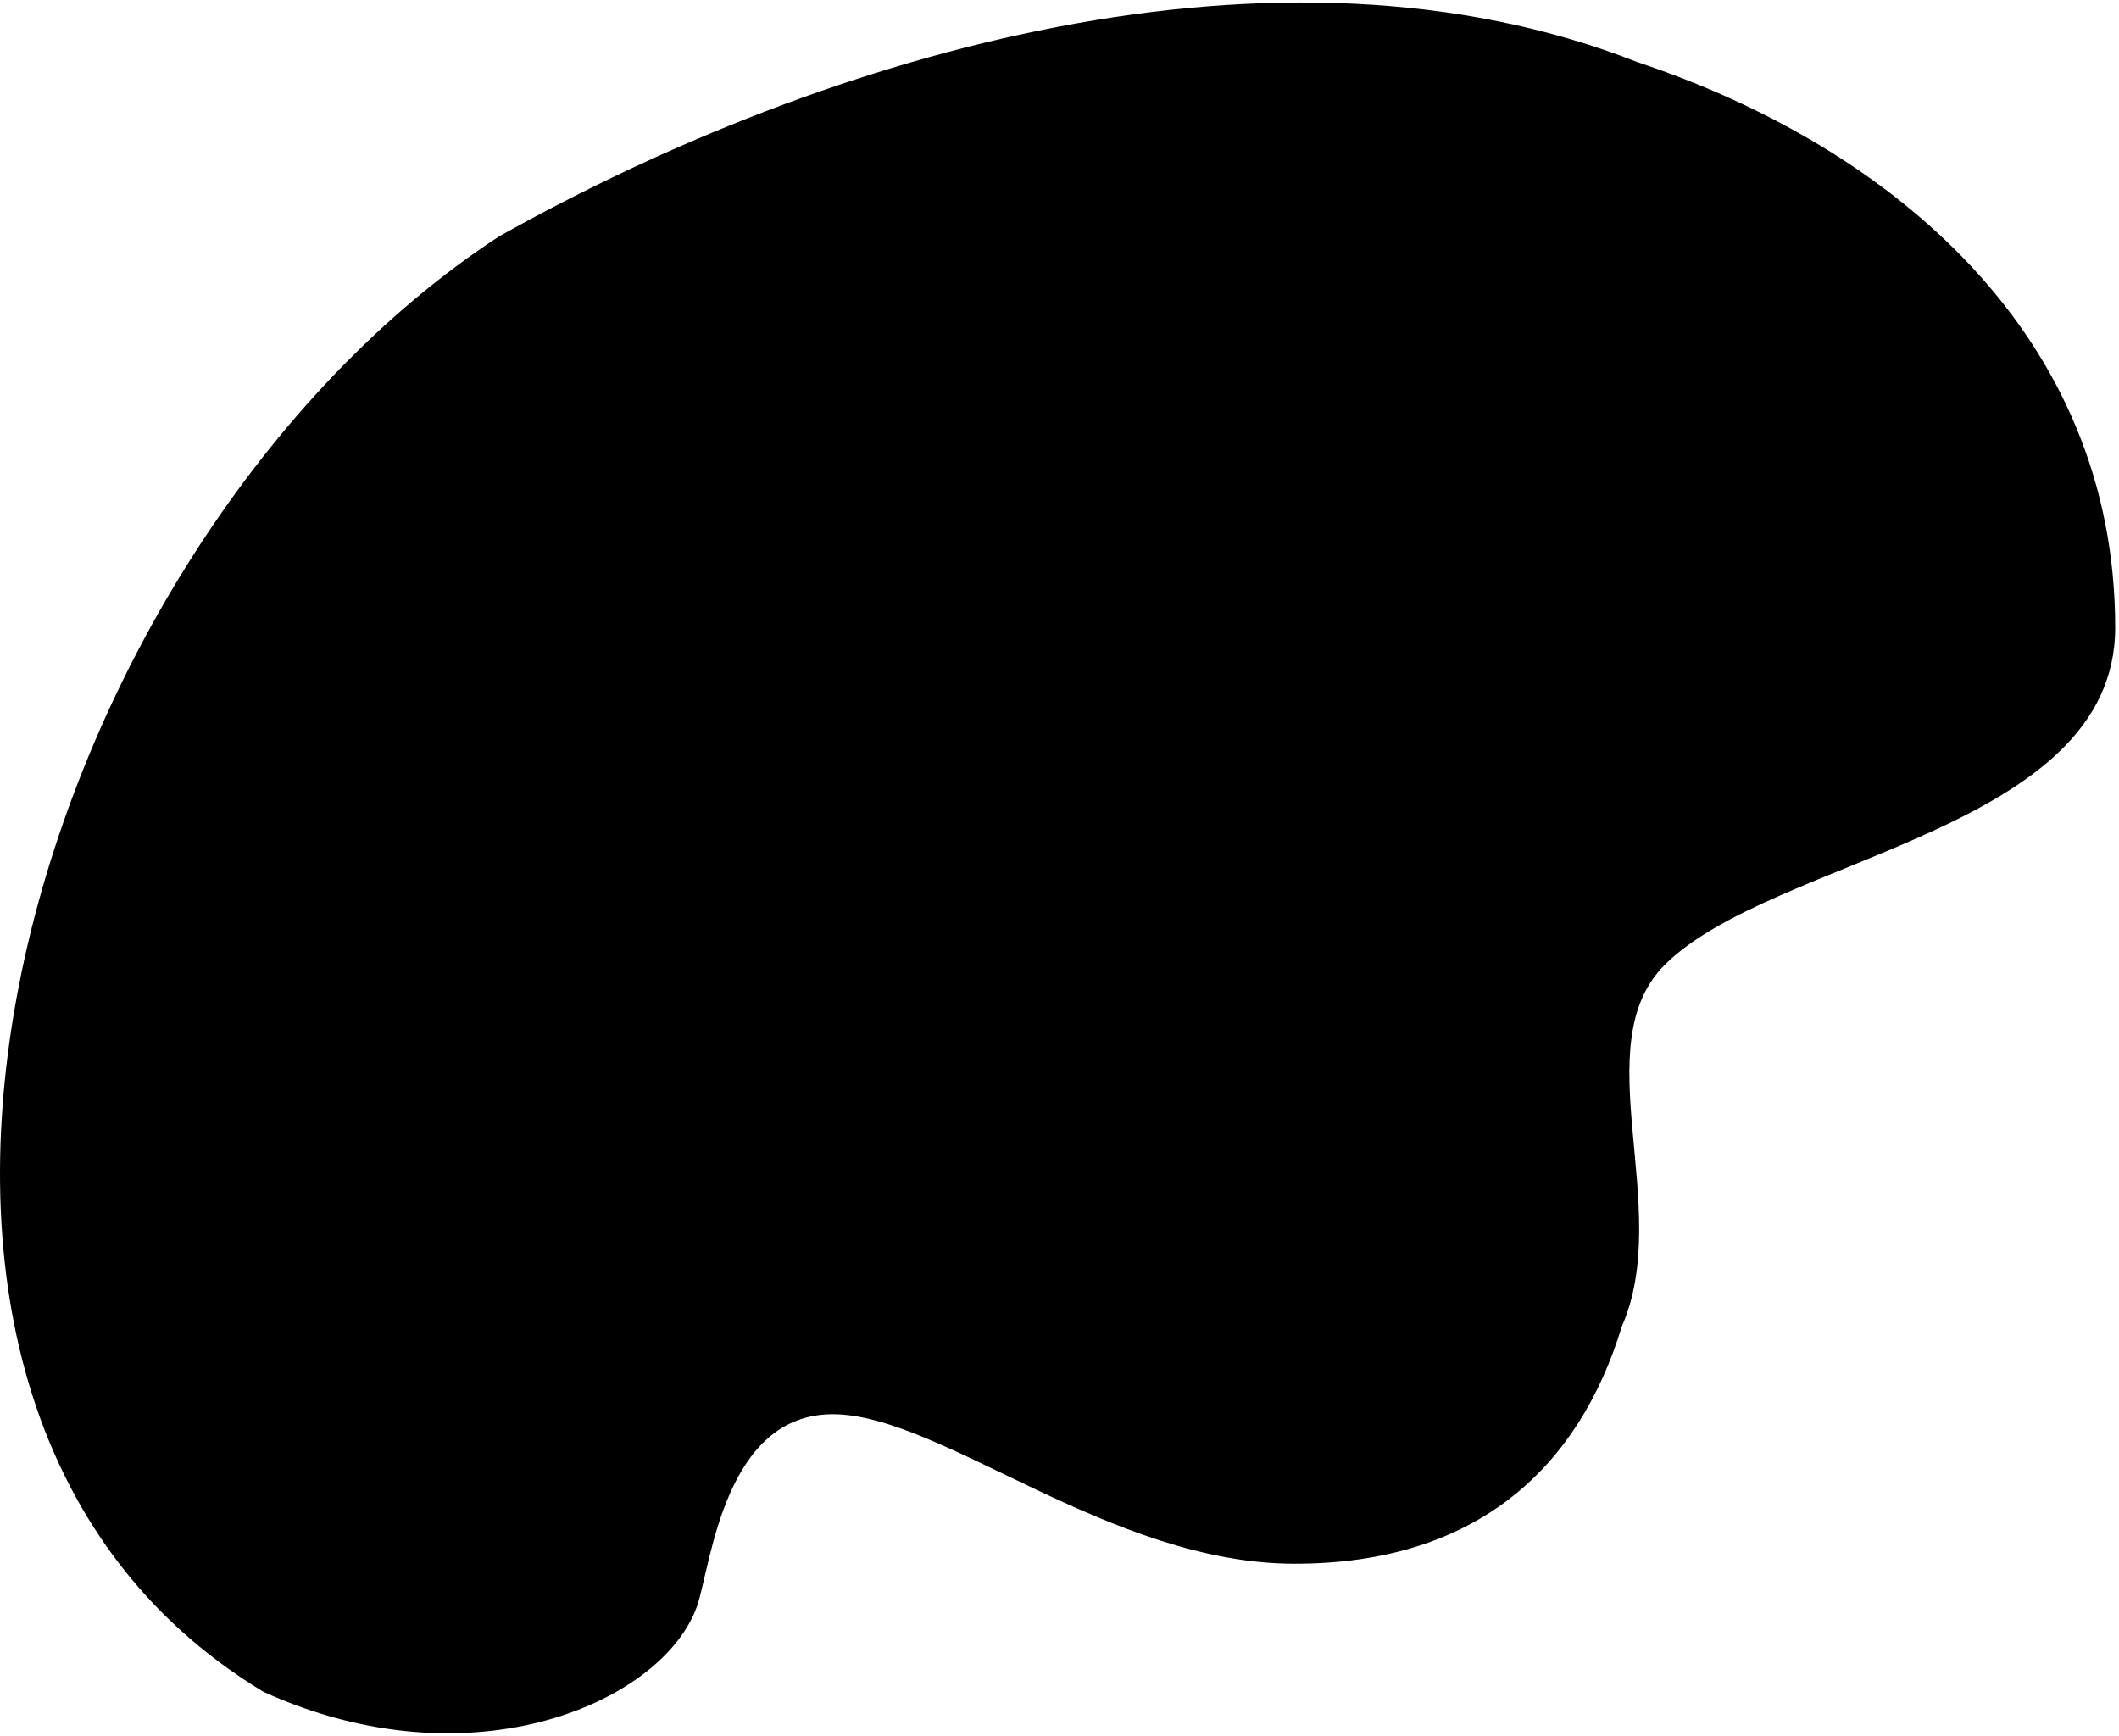 <svg width="426" height="349" viewBox="0 0 426 349" fill="none" xmlns="http://www.w3.org/2000/svg"><path d="M334.675 193.96c-16.18 16.18 1.84 48.89-8.64 72.72-8.47 27.85-28.65 47.67-65.77 47.67s-71.2-30.06-92.84-30.06-24.45 29.78-27.17 38.22c-6.44 19.42-45.13 36.77-87.3 17.58-97.7-58.97-47.44-230.67 47.4-292.58 66.46-37.24 156.75-63.4 228.88-35 51.22 17.06 96 54.92 96 113.63.02 40.96-68.85 46.11-90.56 67.82z" fill="#000"/></svg>